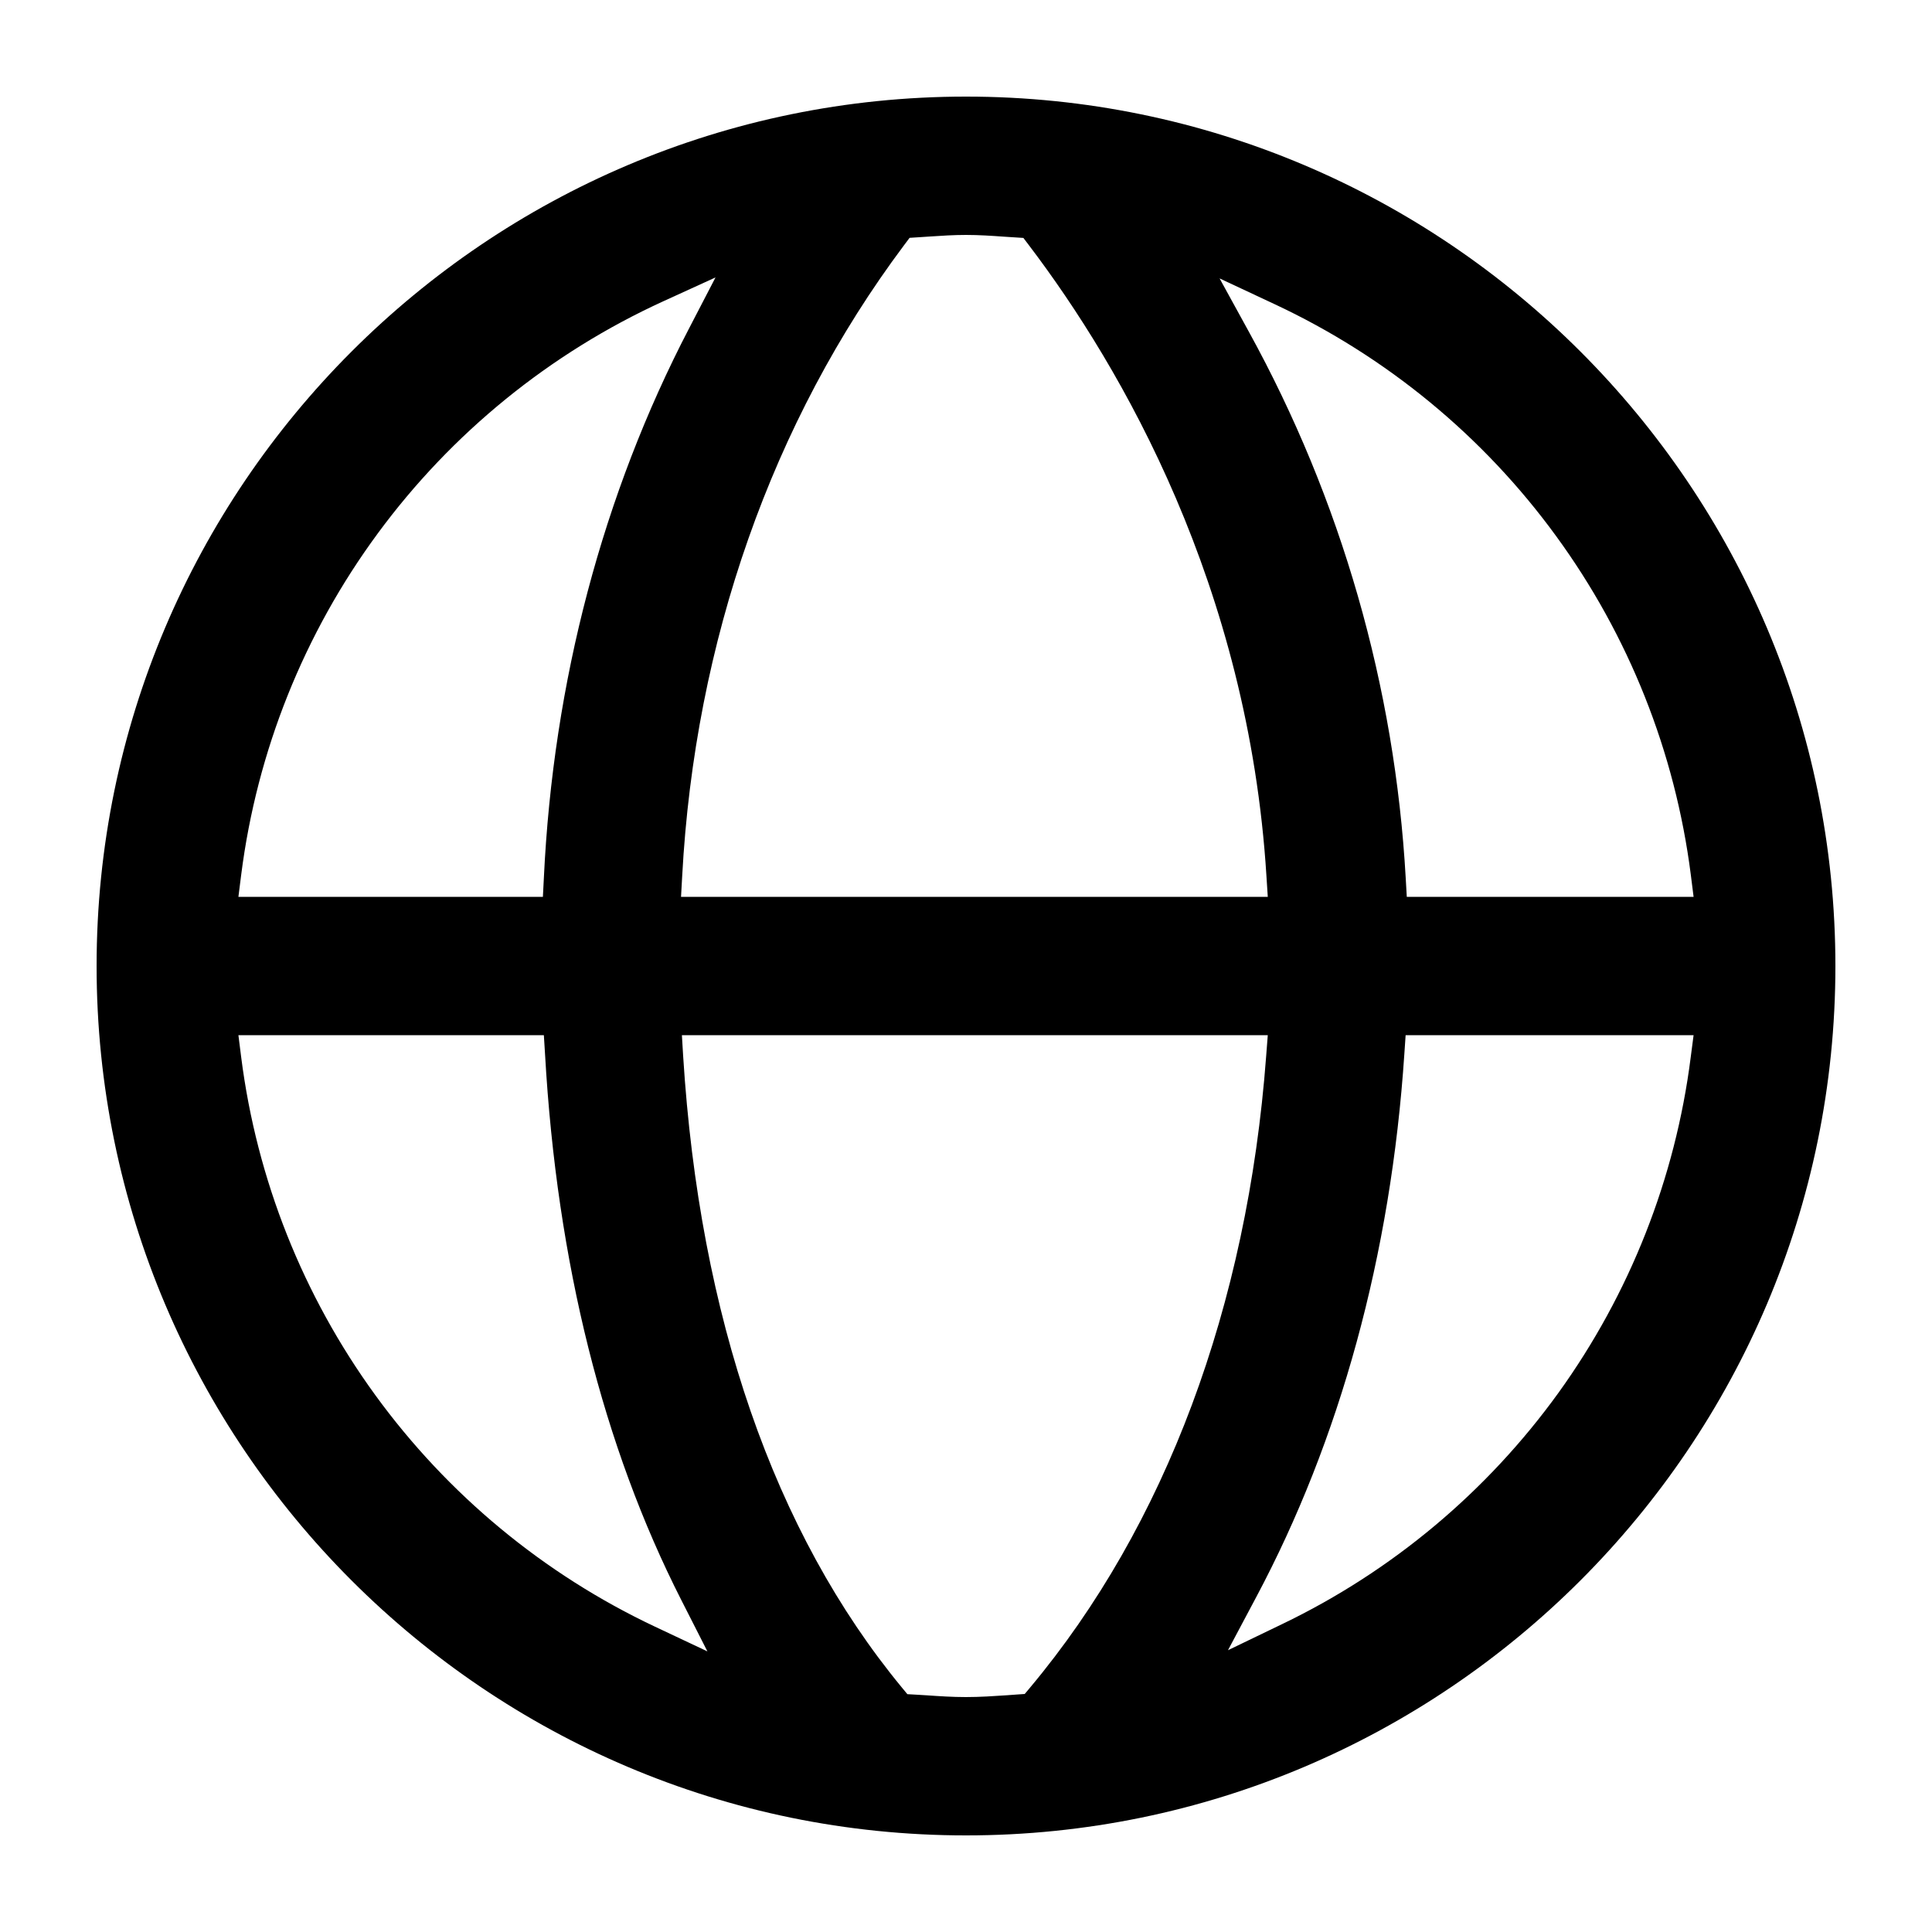 <svg viewBox="0 0 20 20" xmlns="http://www.w3.org/2000/svg">
<path d="M14.563 9.284H17.532L17.503 9.054C17.341 7.786 16.861 6.579 16.107 5.547C15.354 4.514 14.351 3.689 13.193 3.148L12.625 2.882L12.927 3.432C13.885 5.173 14.44 7.107 14.552 9.091L14.563 9.284ZM10.651 2.538L10.594 2.463L10.501 2.457C10.465 2.455 10.429 2.452 10.392 2.45C10.267 2.441 10.133 2.432 10 2.432C9.875 2.432 9.748 2.44 9.631 2.448C9.589 2.451 9.549 2.454 9.51 2.456L9.416 2.462L9.359 2.538C7.992 4.364 7.192 6.642 7.062 9.069L7.05 9.284H13.124L13.11 9.067C12.923 6.075 11.619 3.813 10.651 2.538ZM7.133 3.4L7.407 2.872L6.866 3.119C5.694 3.655 4.677 4.481 3.912 5.52C3.147 6.558 2.66 7.774 2.497 9.054L2.468 9.284H5.62L5.63 9.089C5.726 7.057 6.241 5.113 7.133 3.4ZM5.63 10.716H2.468L2.497 10.946C2.658 12.21 3.136 13.412 3.885 14.442C4.634 15.472 5.63 16.297 6.782 16.84L7.323 17.095L7.052 16.562C6.247 14.979 5.765 13.076 5.642 10.909L5.63 10.716ZM9.336 17.469L9.393 17.538L9.481 17.543C9.519 17.545 9.557 17.548 9.596 17.55C9.725 17.559 9.862 17.568 10 17.568C10.146 17.568 10.29 17.558 10.426 17.549L10.521 17.542L10.608 17.536L10.664 17.469C12.064 15.796 12.913 13.522 13.107 10.936L13.124 10.716H7.059L7.072 10.933C7.241 13.629 8.012 15.864 9.336 17.469ZM13.005 16.532L12.712 17.083L13.274 16.812C14.412 16.265 15.395 15.441 16.134 14.417C16.872 13.392 17.343 12.199 17.502 10.946L17.532 10.716H14.551L14.538 10.907C14.399 12.998 13.869 14.909 13.005 16.532ZM1 10C1 5.038 5.038 1 10 1C14.962 1 19 5.038 19 10C19 14.962 14.962 19 10 19C5.038 19 1 14.962 1 10Z" />
</svg>

